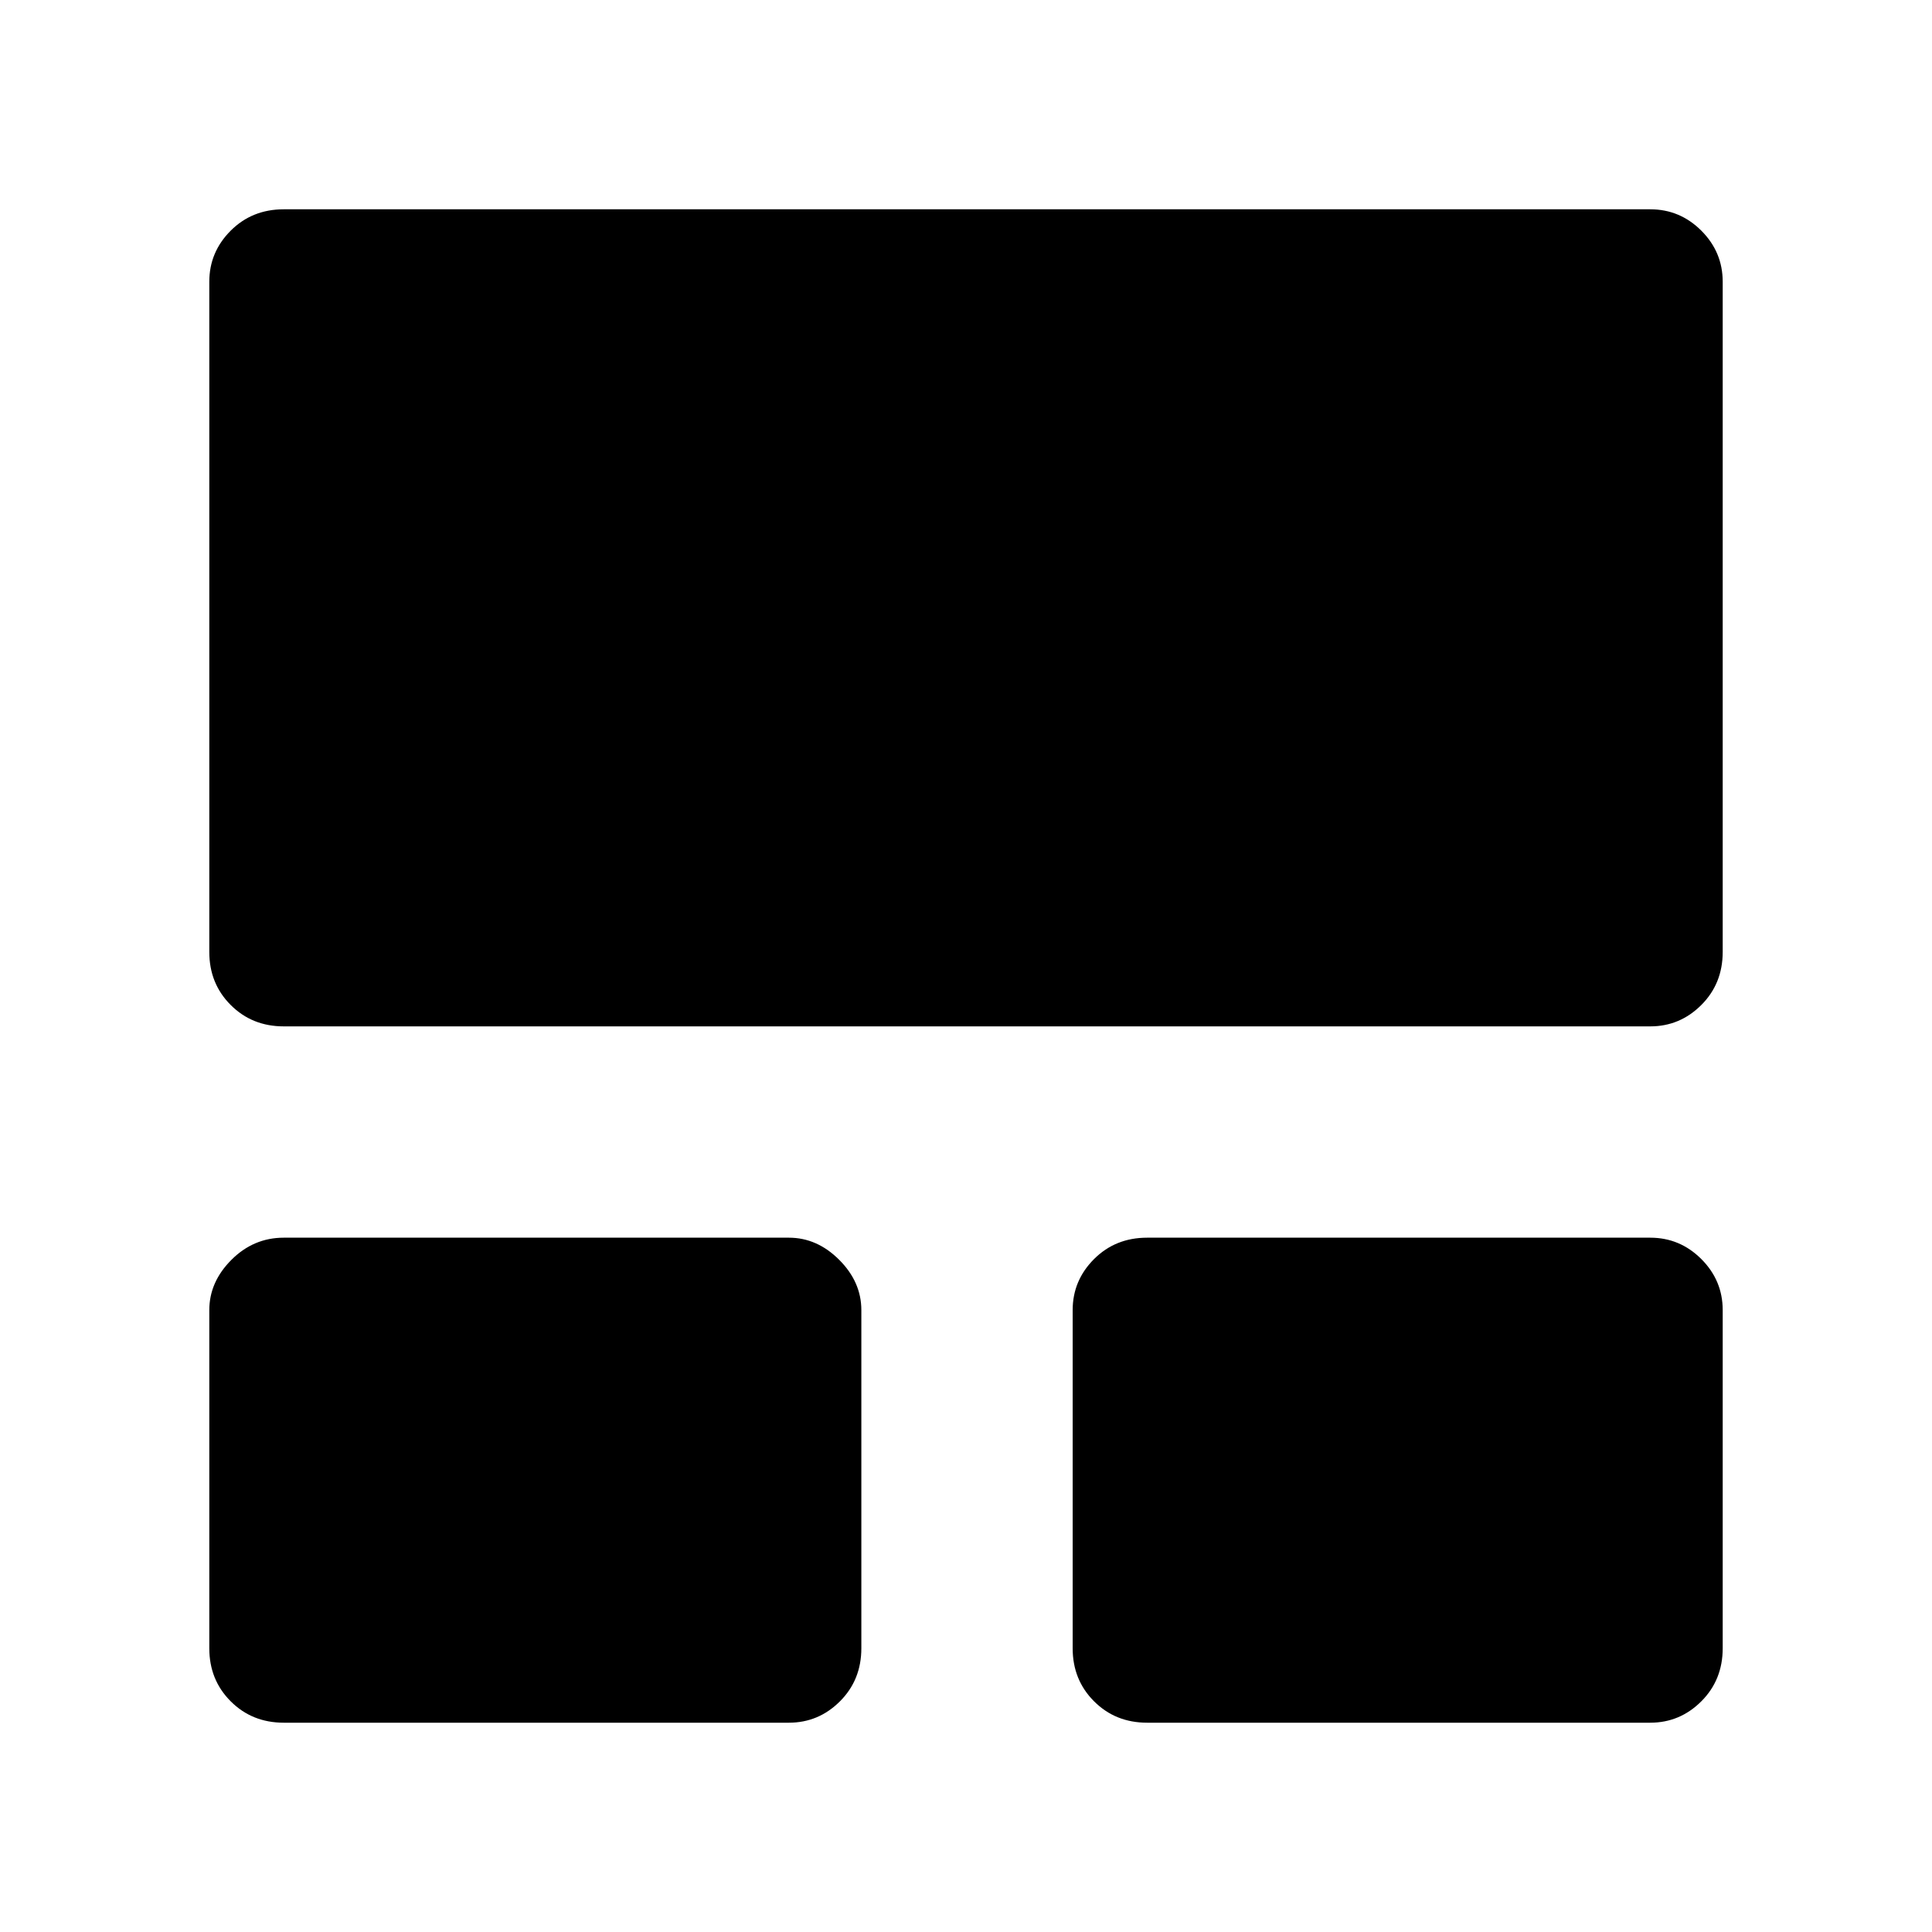 <svg xmlns="http://www.w3.org/2000/svg" height="48" viewBox="0 -960 960 960" width="48"><path d="M104-141v-168q0-14 11-25t26-11h251q14 0 25 11t11 25v168q0 15.75-10.62 26.37Q406.75-104 392-104H141q-15.75 0-26.37-10.63Q104-125.25 104-141Zm429 0v-168q0-14.75 10.63-25.38Q554.25-345 570-345h250q14.75 0 25.38 10.62Q856-323.75 856-309v168q0 15.75-10.62 26.37Q834.75-104 820-104H570q-15.75 0-26.37-10.63Q533-125.25 533-141ZM104-487v-333q0-14.75 10.63-25.38Q125.25-856 141-856h679q14.75 0 25.38 10.62Q856-834.75 856-820v333q0 15.75-10.62 26.37Q834.75-450 820-450H141q-15.75 0-26.37-10.63Q104-471.25 104-487Z"/></svg>